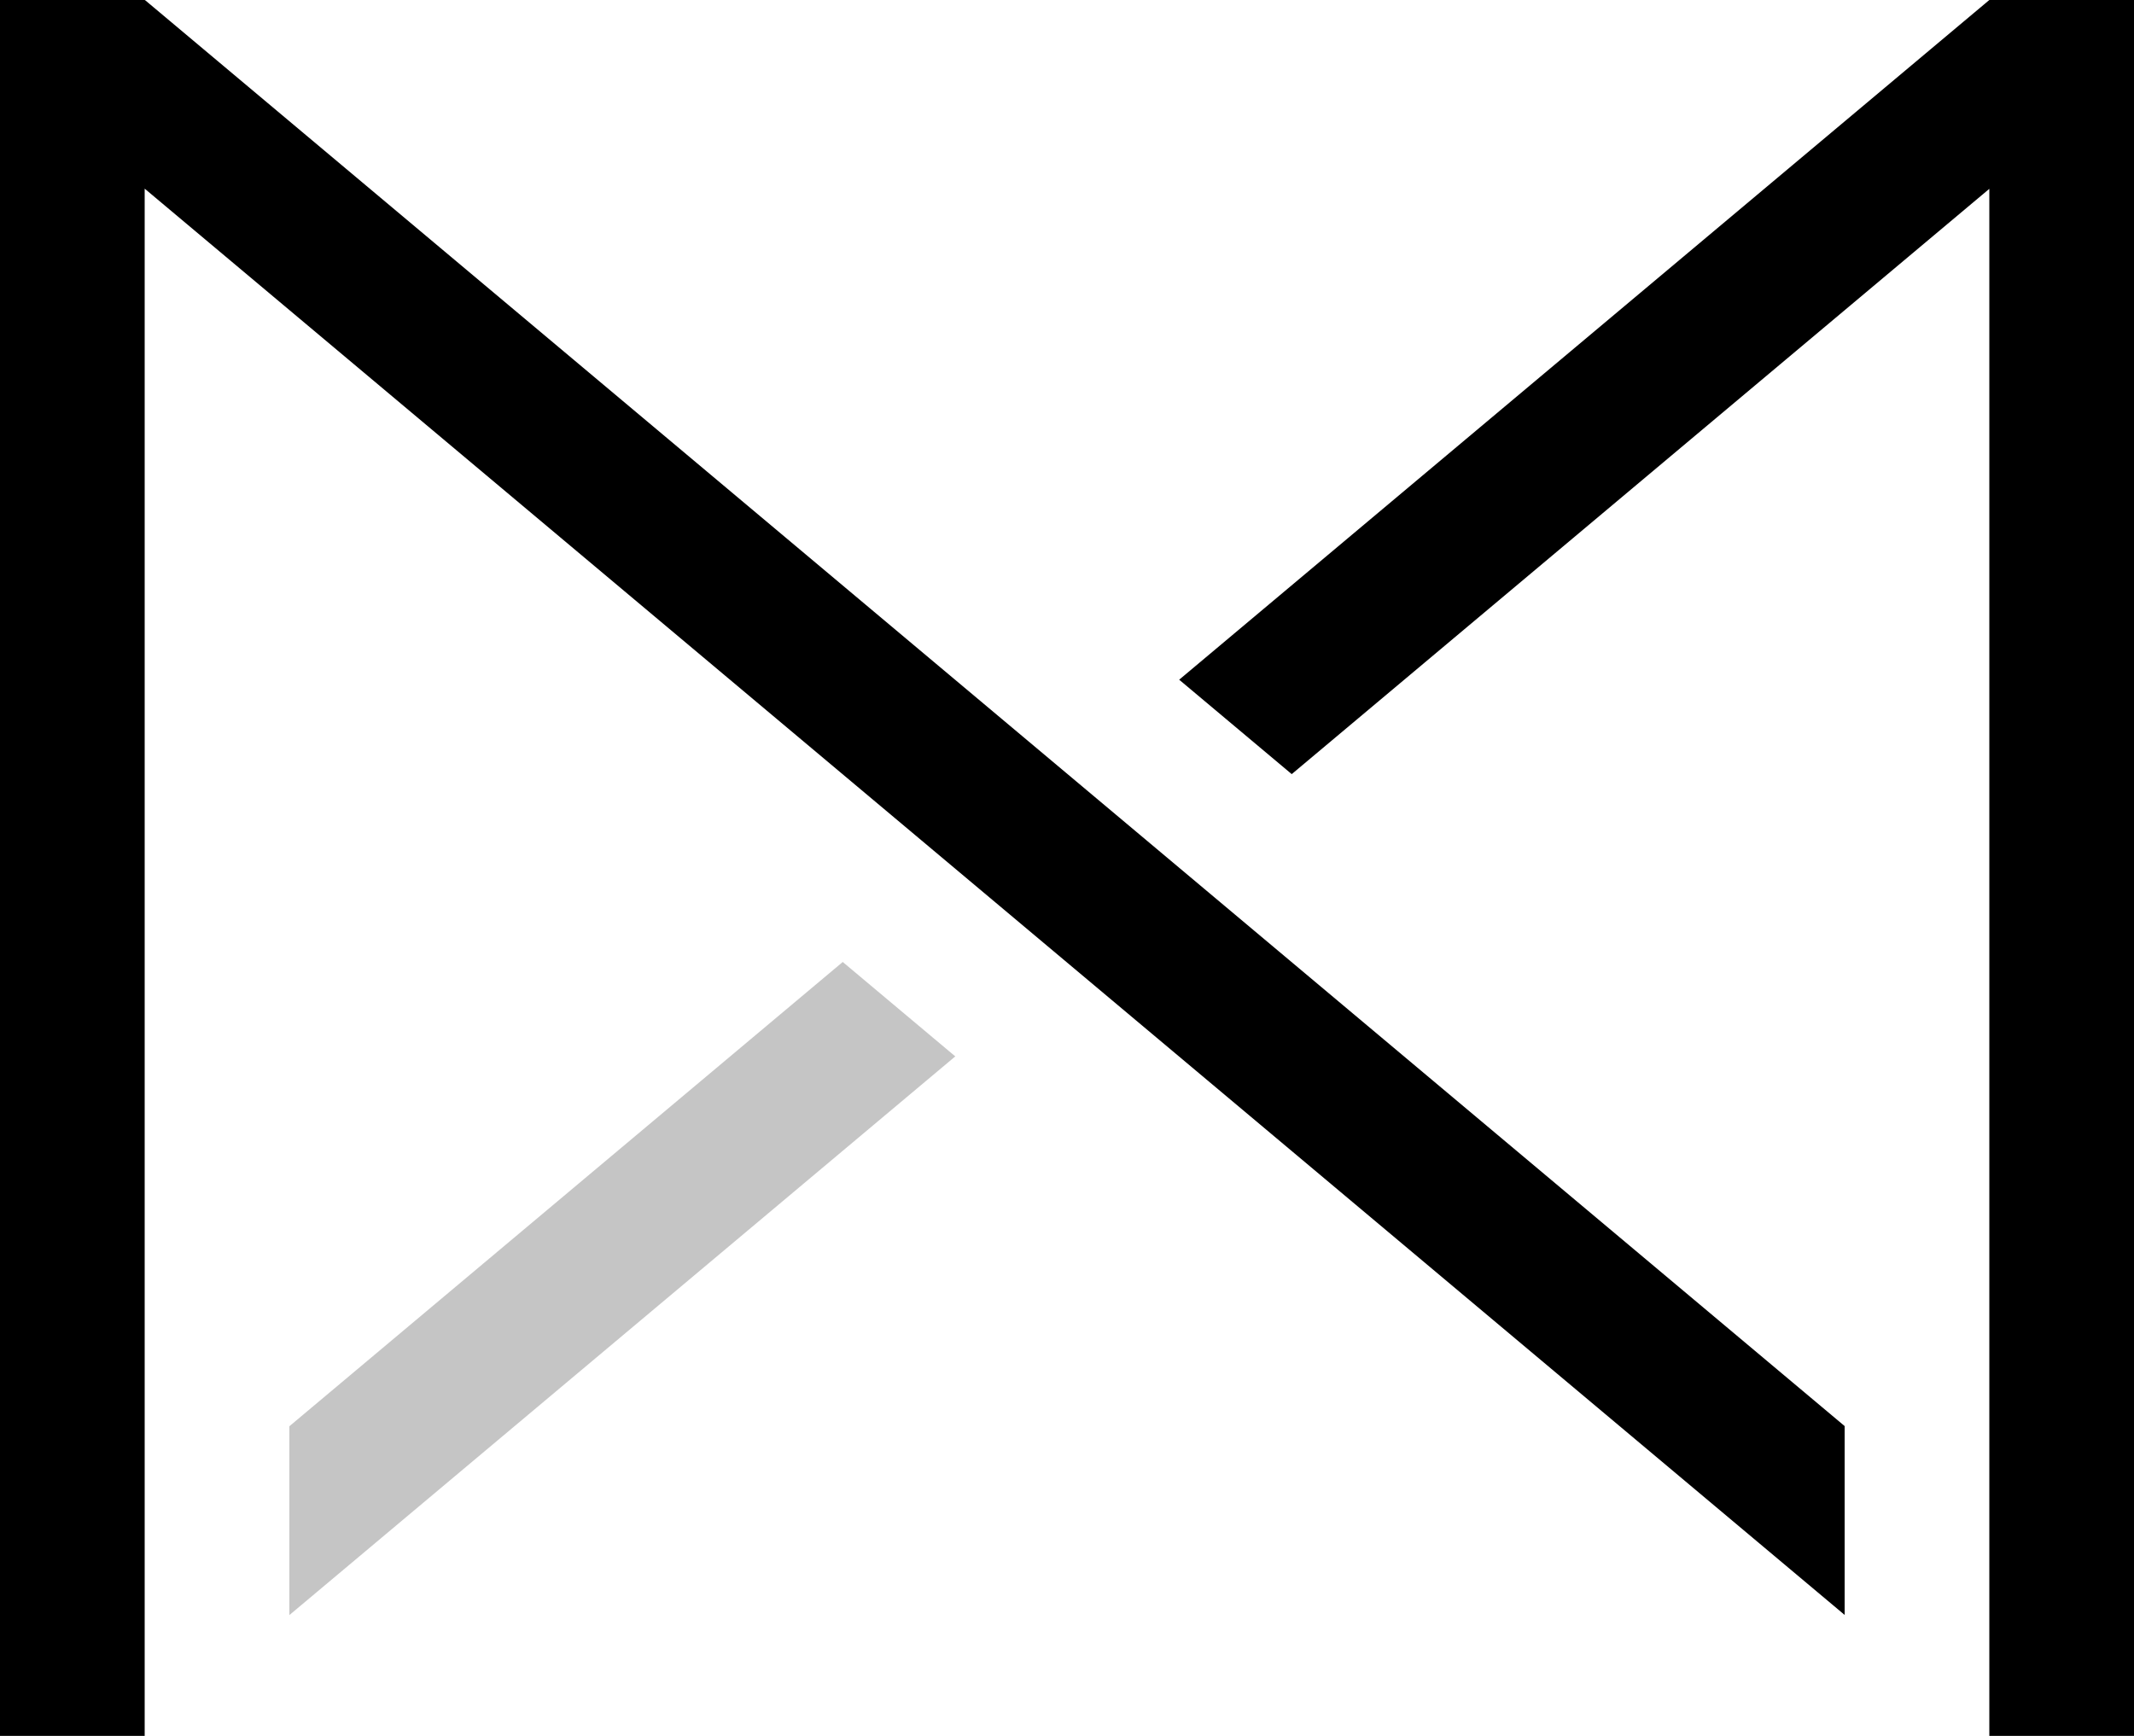 <svg width="295" height="240" viewBox="0 0 295 240" fill="none" xmlns="http://www.w3.org/2000/svg">
<path fill-rule="evenodd" clip-rule="evenodd" d="M40 223.297L132.056 146.052L116.499 132.998L40 197.188V223.297Z" fill="#595959" fill-opacity="0.35"/>
<path fill-rule="evenodd" clip-rule="evenodd" d="M275 26.108L178.565 107.027L163.008 93.973L275 0H295V240H275V26.108Z" fill="black"/>
<path fill-rule="evenodd" clip-rule="evenodd" d="M20 0H0V240H20V26.083L255 223.272V197.163L20.03 0L20 0.035V0Z" fill="black"/>
</svg>
